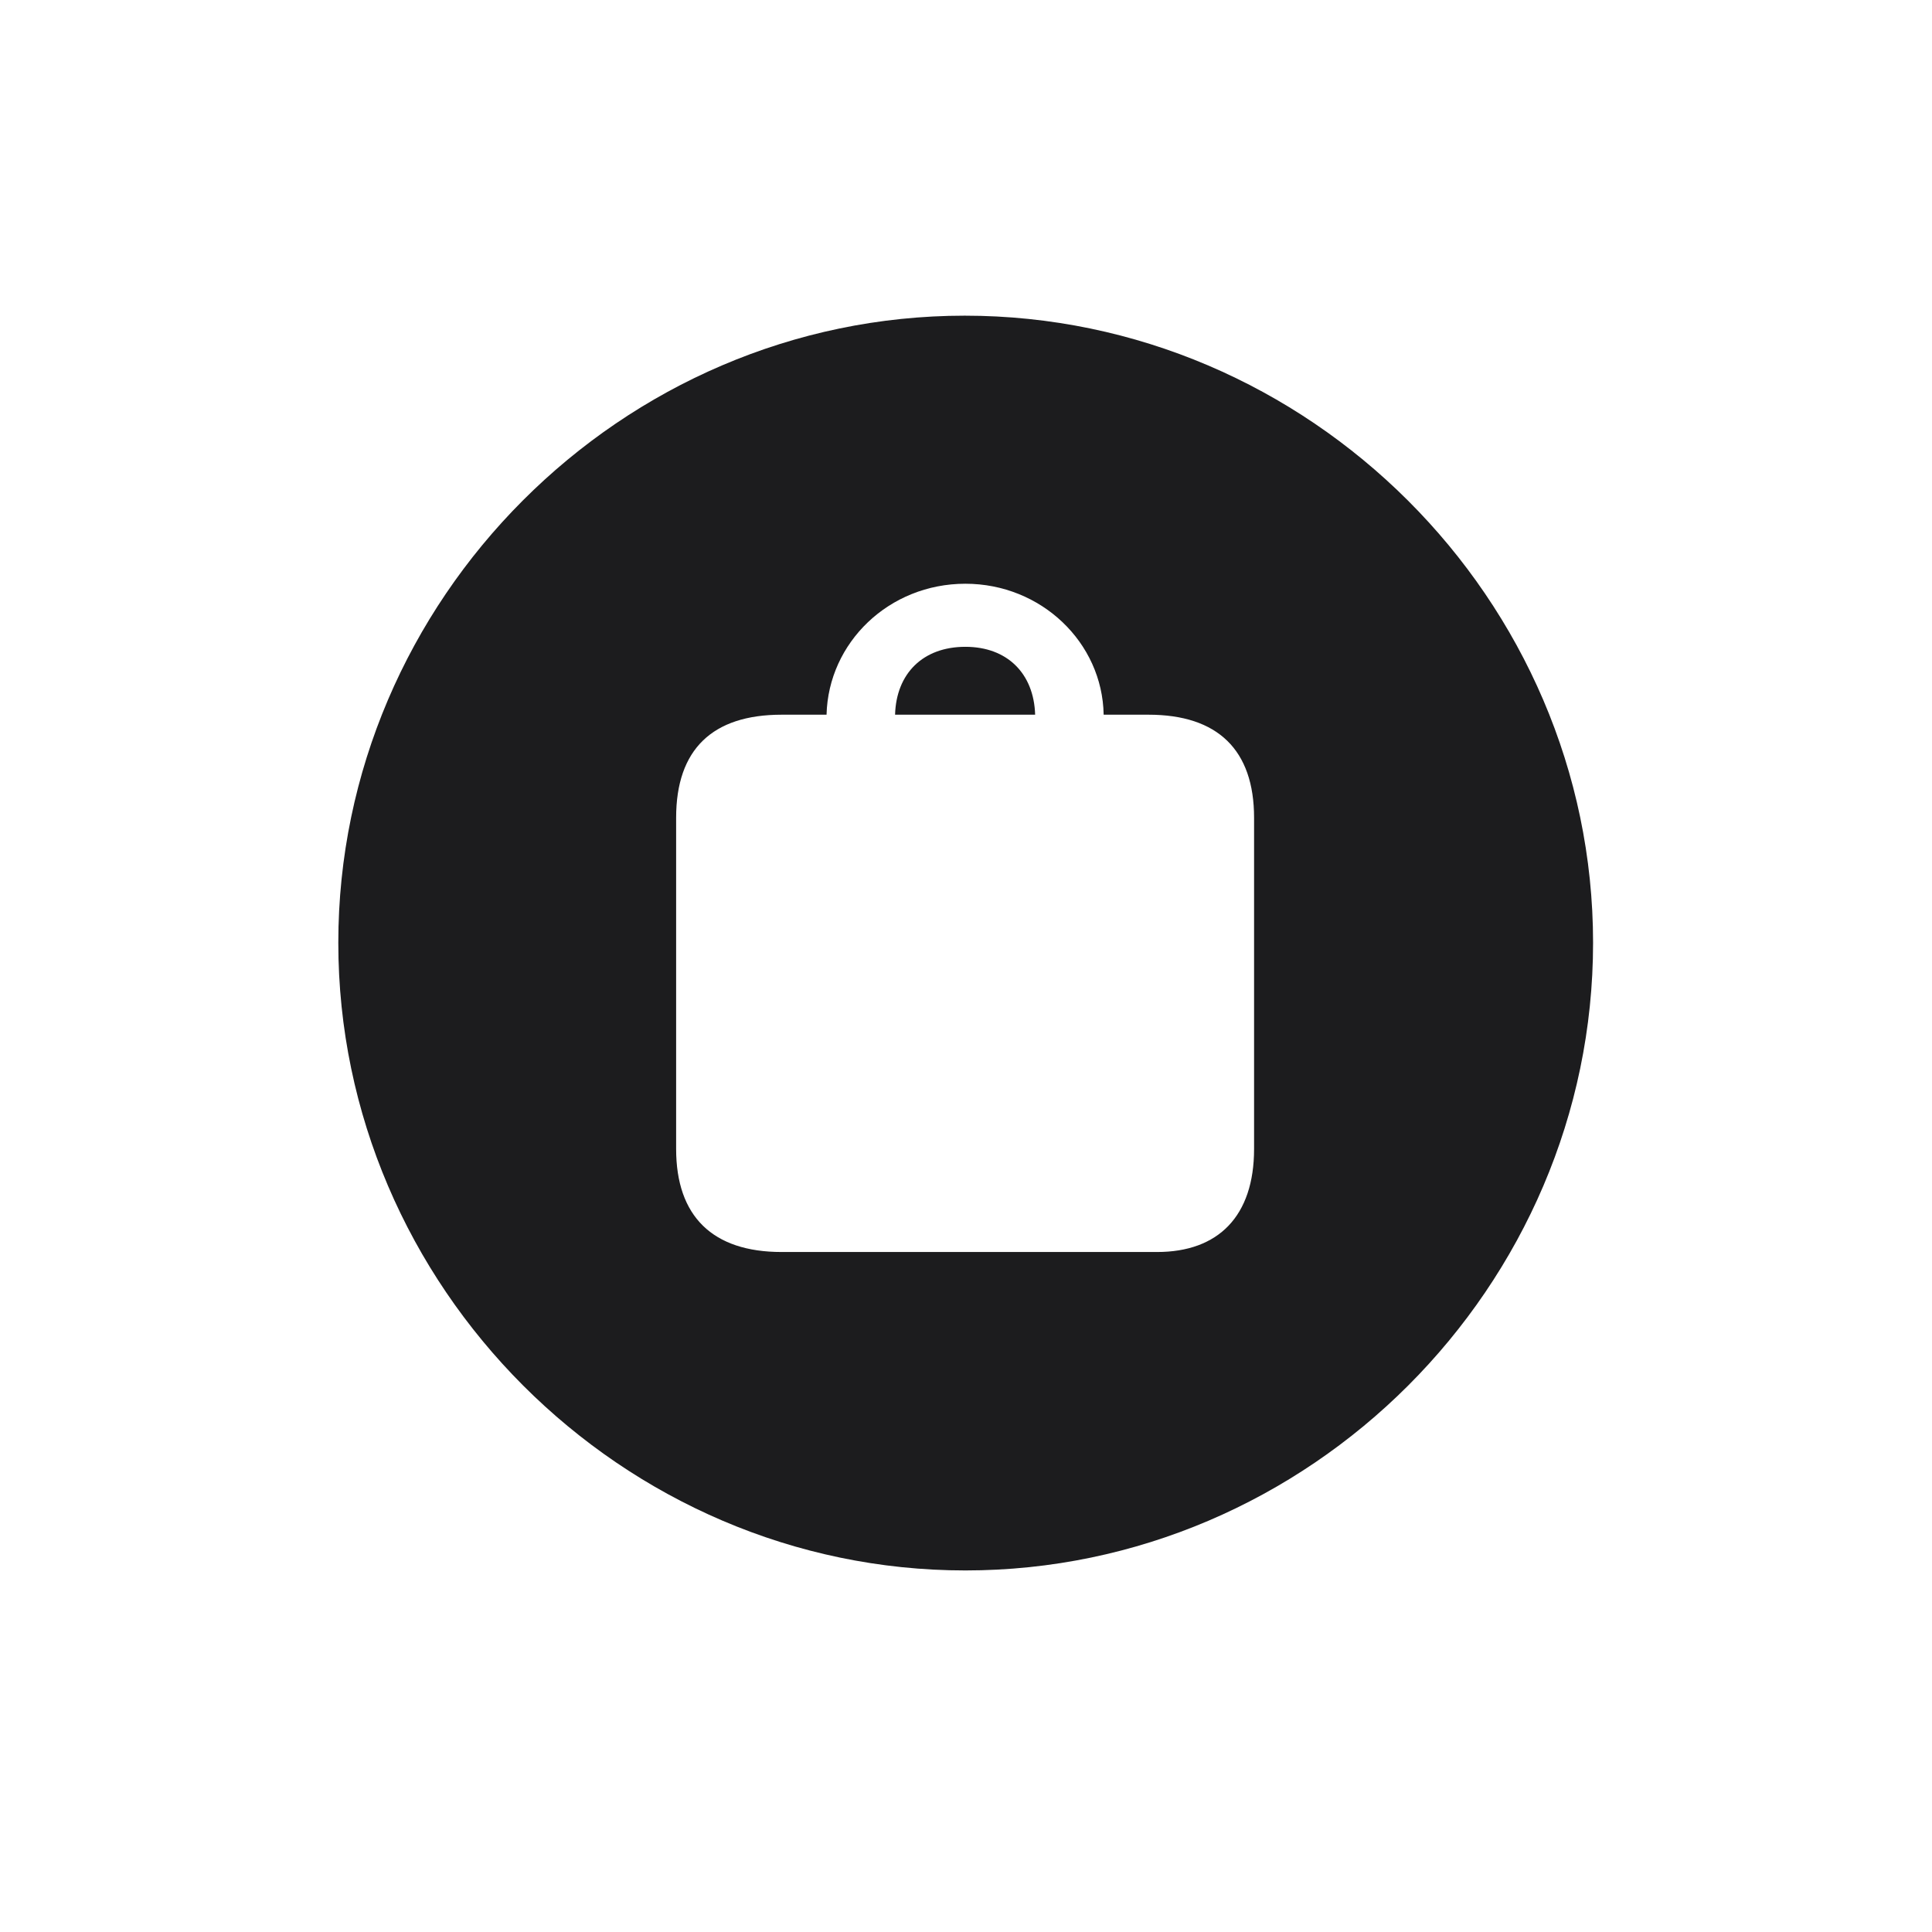 <svg width="28" height="28" viewBox="0 0 28 28" fill="none" xmlns="http://www.w3.org/2000/svg">
<path d="M13.991 22.76C18.975 22.76 23.088 18.646 23.088 13.663C23.088 8.688 18.966 4.575 13.982 4.575C9.008 4.575 4.903 8.688 4.903 13.663C4.903 18.646 9.017 22.76 13.991 22.76ZM9.799 16.651V11.852C9.799 10.859 10.326 10.358 11.328 10.358H11.979C12.005 9.312 12.884 8.46 13.991 8.46C15.09 8.46 15.977 9.312 15.995 10.358H16.645C17.648 10.358 18.175 10.868 18.175 11.852V16.651C18.175 17.627 17.656 18.145 16.769 18.145H11.328C10.326 18.145 9.799 17.627 9.799 16.651ZM12.972 10.358H15.002C14.984 9.761 14.598 9.374 13.991 9.374C13.376 9.374 12.989 9.761 12.972 10.358Z" fill="#1C1C1E"/>
</svg>
